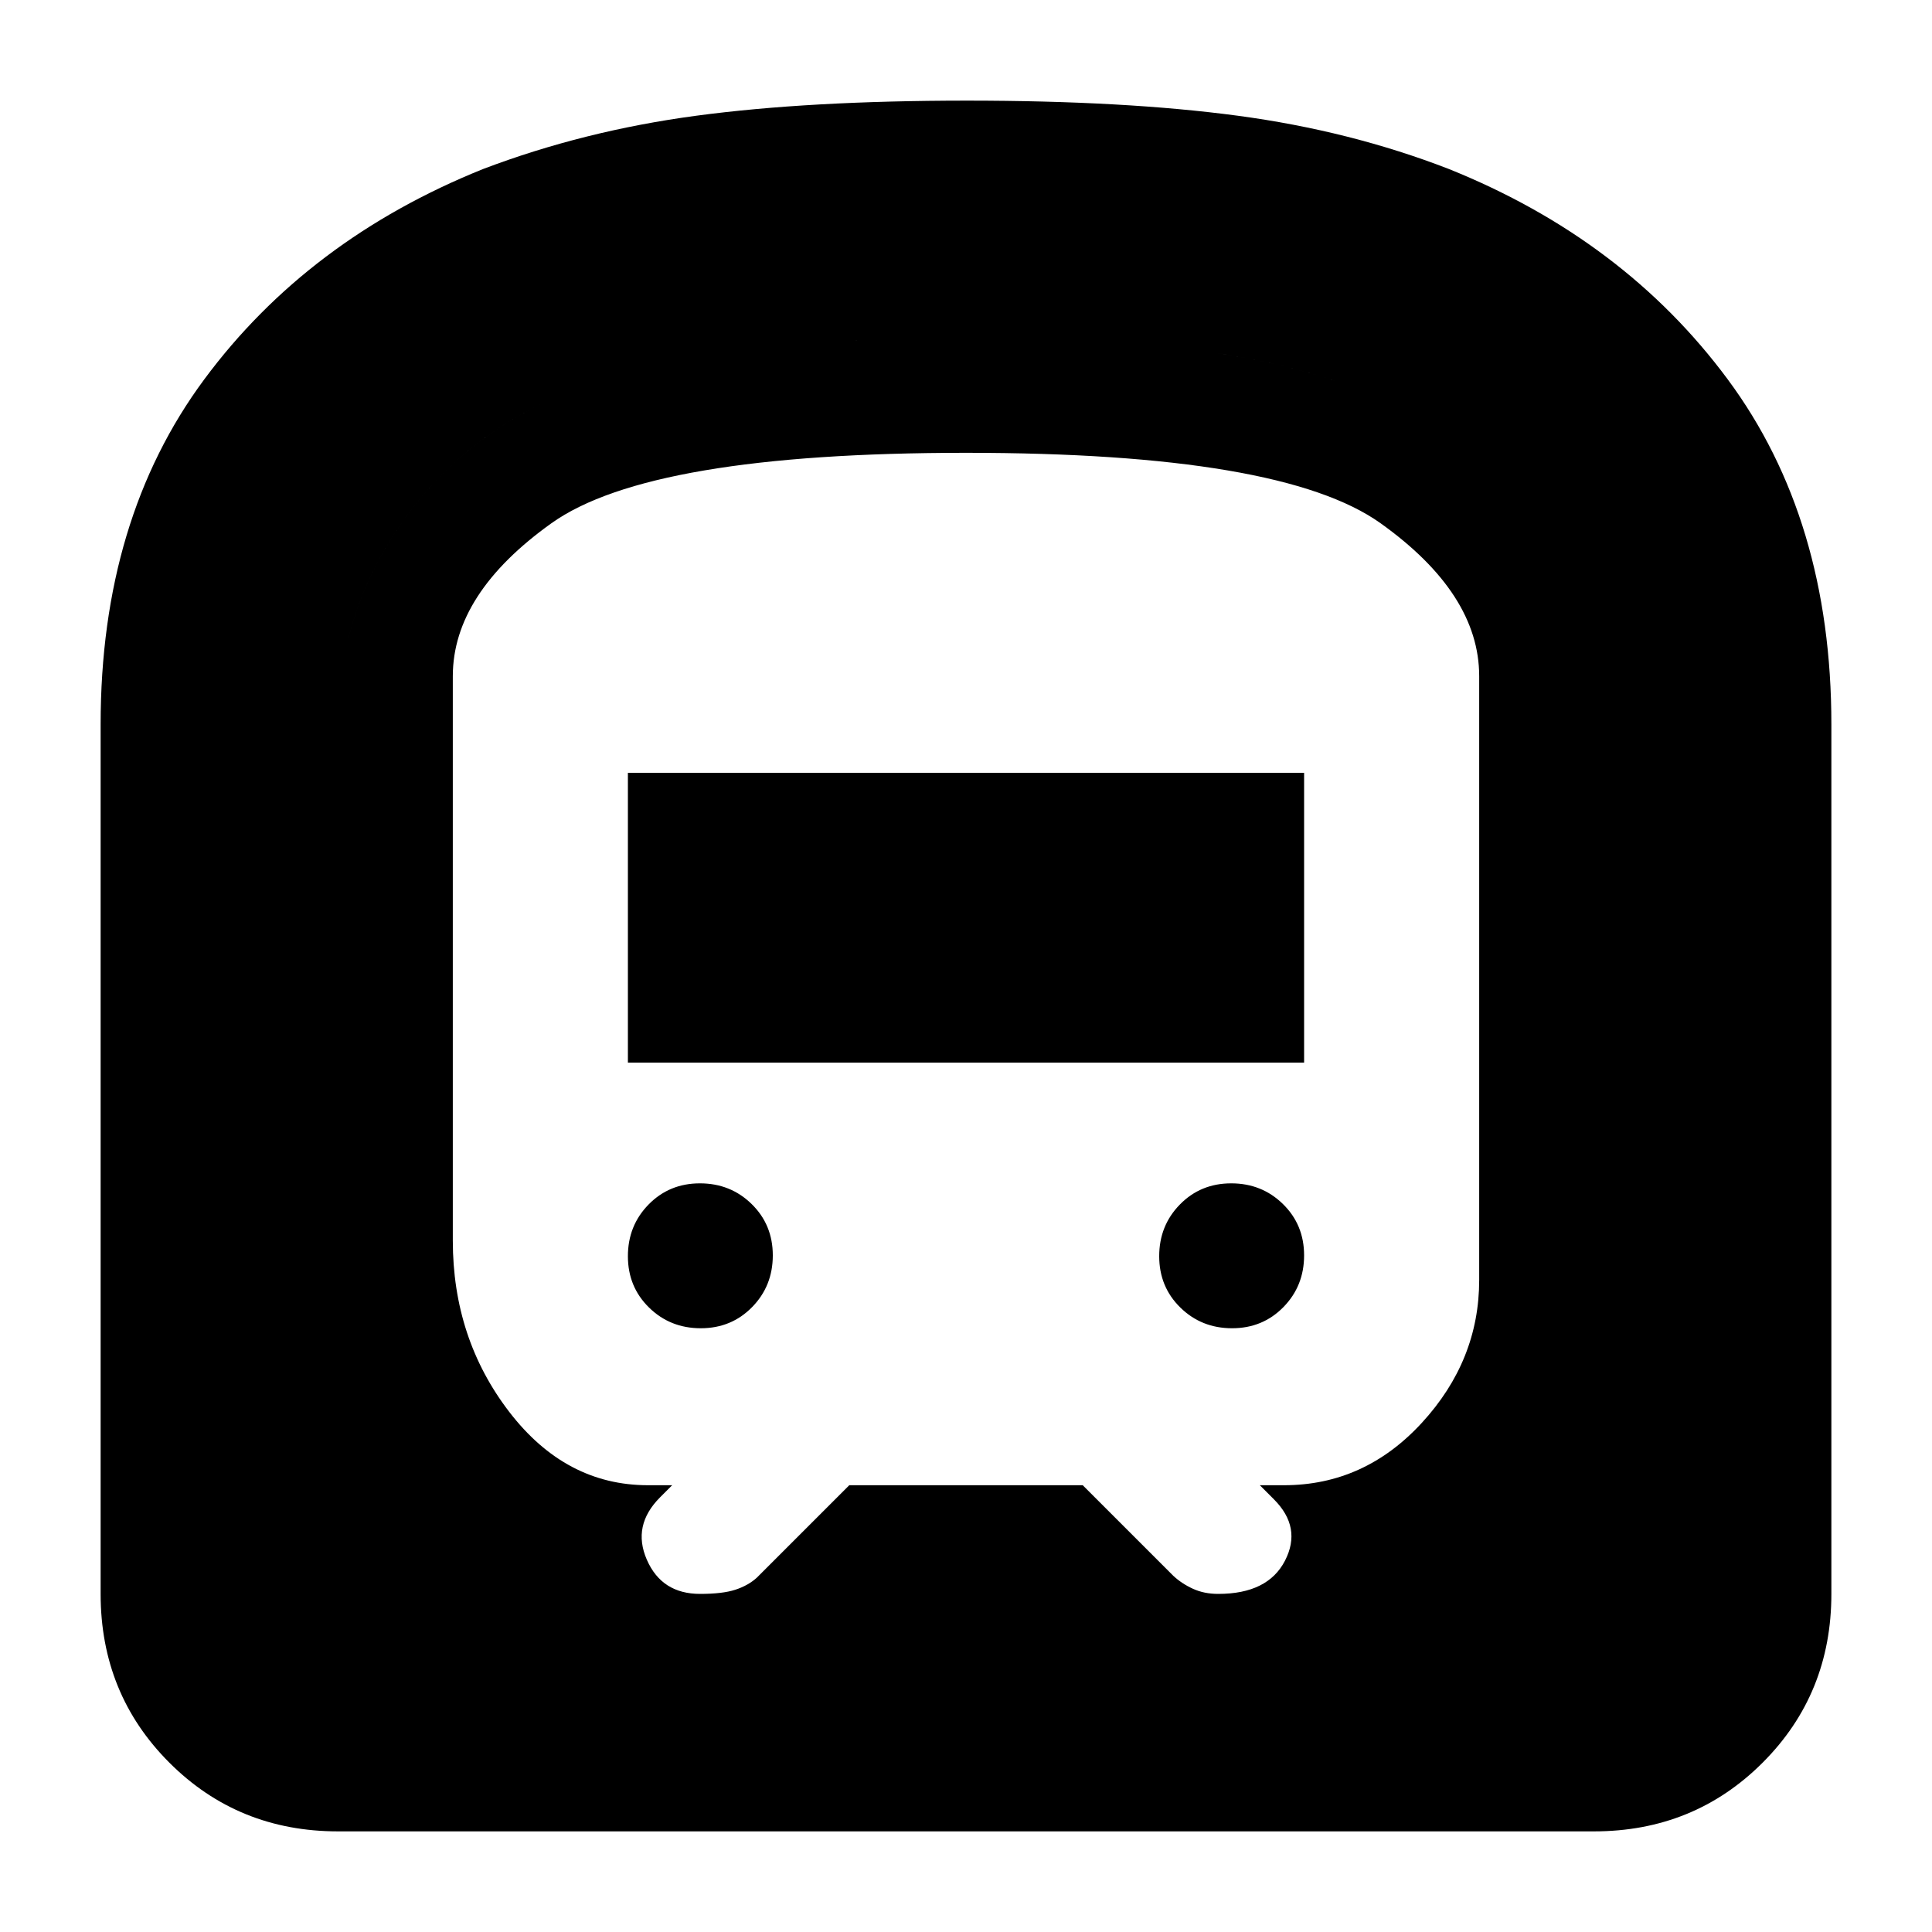 <svg xmlns="http://www.w3.org/2000/svg" height="20" viewBox="0 -960 960 960" width="20"><path d="M50-168v-432q0-102 51.5-171.5T240-876q50-19 106-26.5t134.5-7.5q78.5 0 134.5 7.5T720-876q87 35 138.5 104.5T910-600v432q0 49.7-34.15 83.85Q841.7-50 792-50H168q-49.7 0-83.85-34.15Q50-118.3 50-168Zm262-264v-144h336v144H312Zm300.211 132Q597-300 586.5-310.289q-10.5-10.29-10.5-25.5Q576-351 586.289-361.5q10.29-10.5 25.5-10.5Q627-372 637.5-361.711q10.5 10.29 10.5 25.5Q648-321 637.711-310.5q-10.29 10.5-25.5 10.5Zm-264 0Q333-300 322.5-310.289q-10.5-10.29-10.5-25.5Q312-351 322.289-361.5q10.29-10.5 25.5-10.5Q363-372 373.5-361.711q10.5 10.29 10.5 25.5Q384-321 373.711-310.5q-10.29 10.5-25.5 10.5ZM168-168h624v-432q0-55-31.5-100.5T677-766q-37-14-82-20t-115-6q-70 0-115 6t-81 20q-53 21-84.5 66T168-600v432Zm254-54h116l45 45q4.167 3.889 9.75 6.444Q598.333-168 605.333-168 630-168 638.5-184.5T633-215l-7-7h12q40 0 68.5-31t28.5-71v-300q0-41-49-76t-206-35q-157 0-206 35t-49 76v280.459Q225-295 253-258.5t69 36.5h12l-6 6q-14 14-6.598 31 7.403 17 26.476 17 11.122 0 17.455-2.056Q371.667-172.111 376-176l46-46Zm-254 54v-432q0-55 31.5-100t84.5-66q36-14 81-20t115-6q70 0 115 6t82 20q52 20 83.5 65.5T792-600v432H168Z"/></svg>
